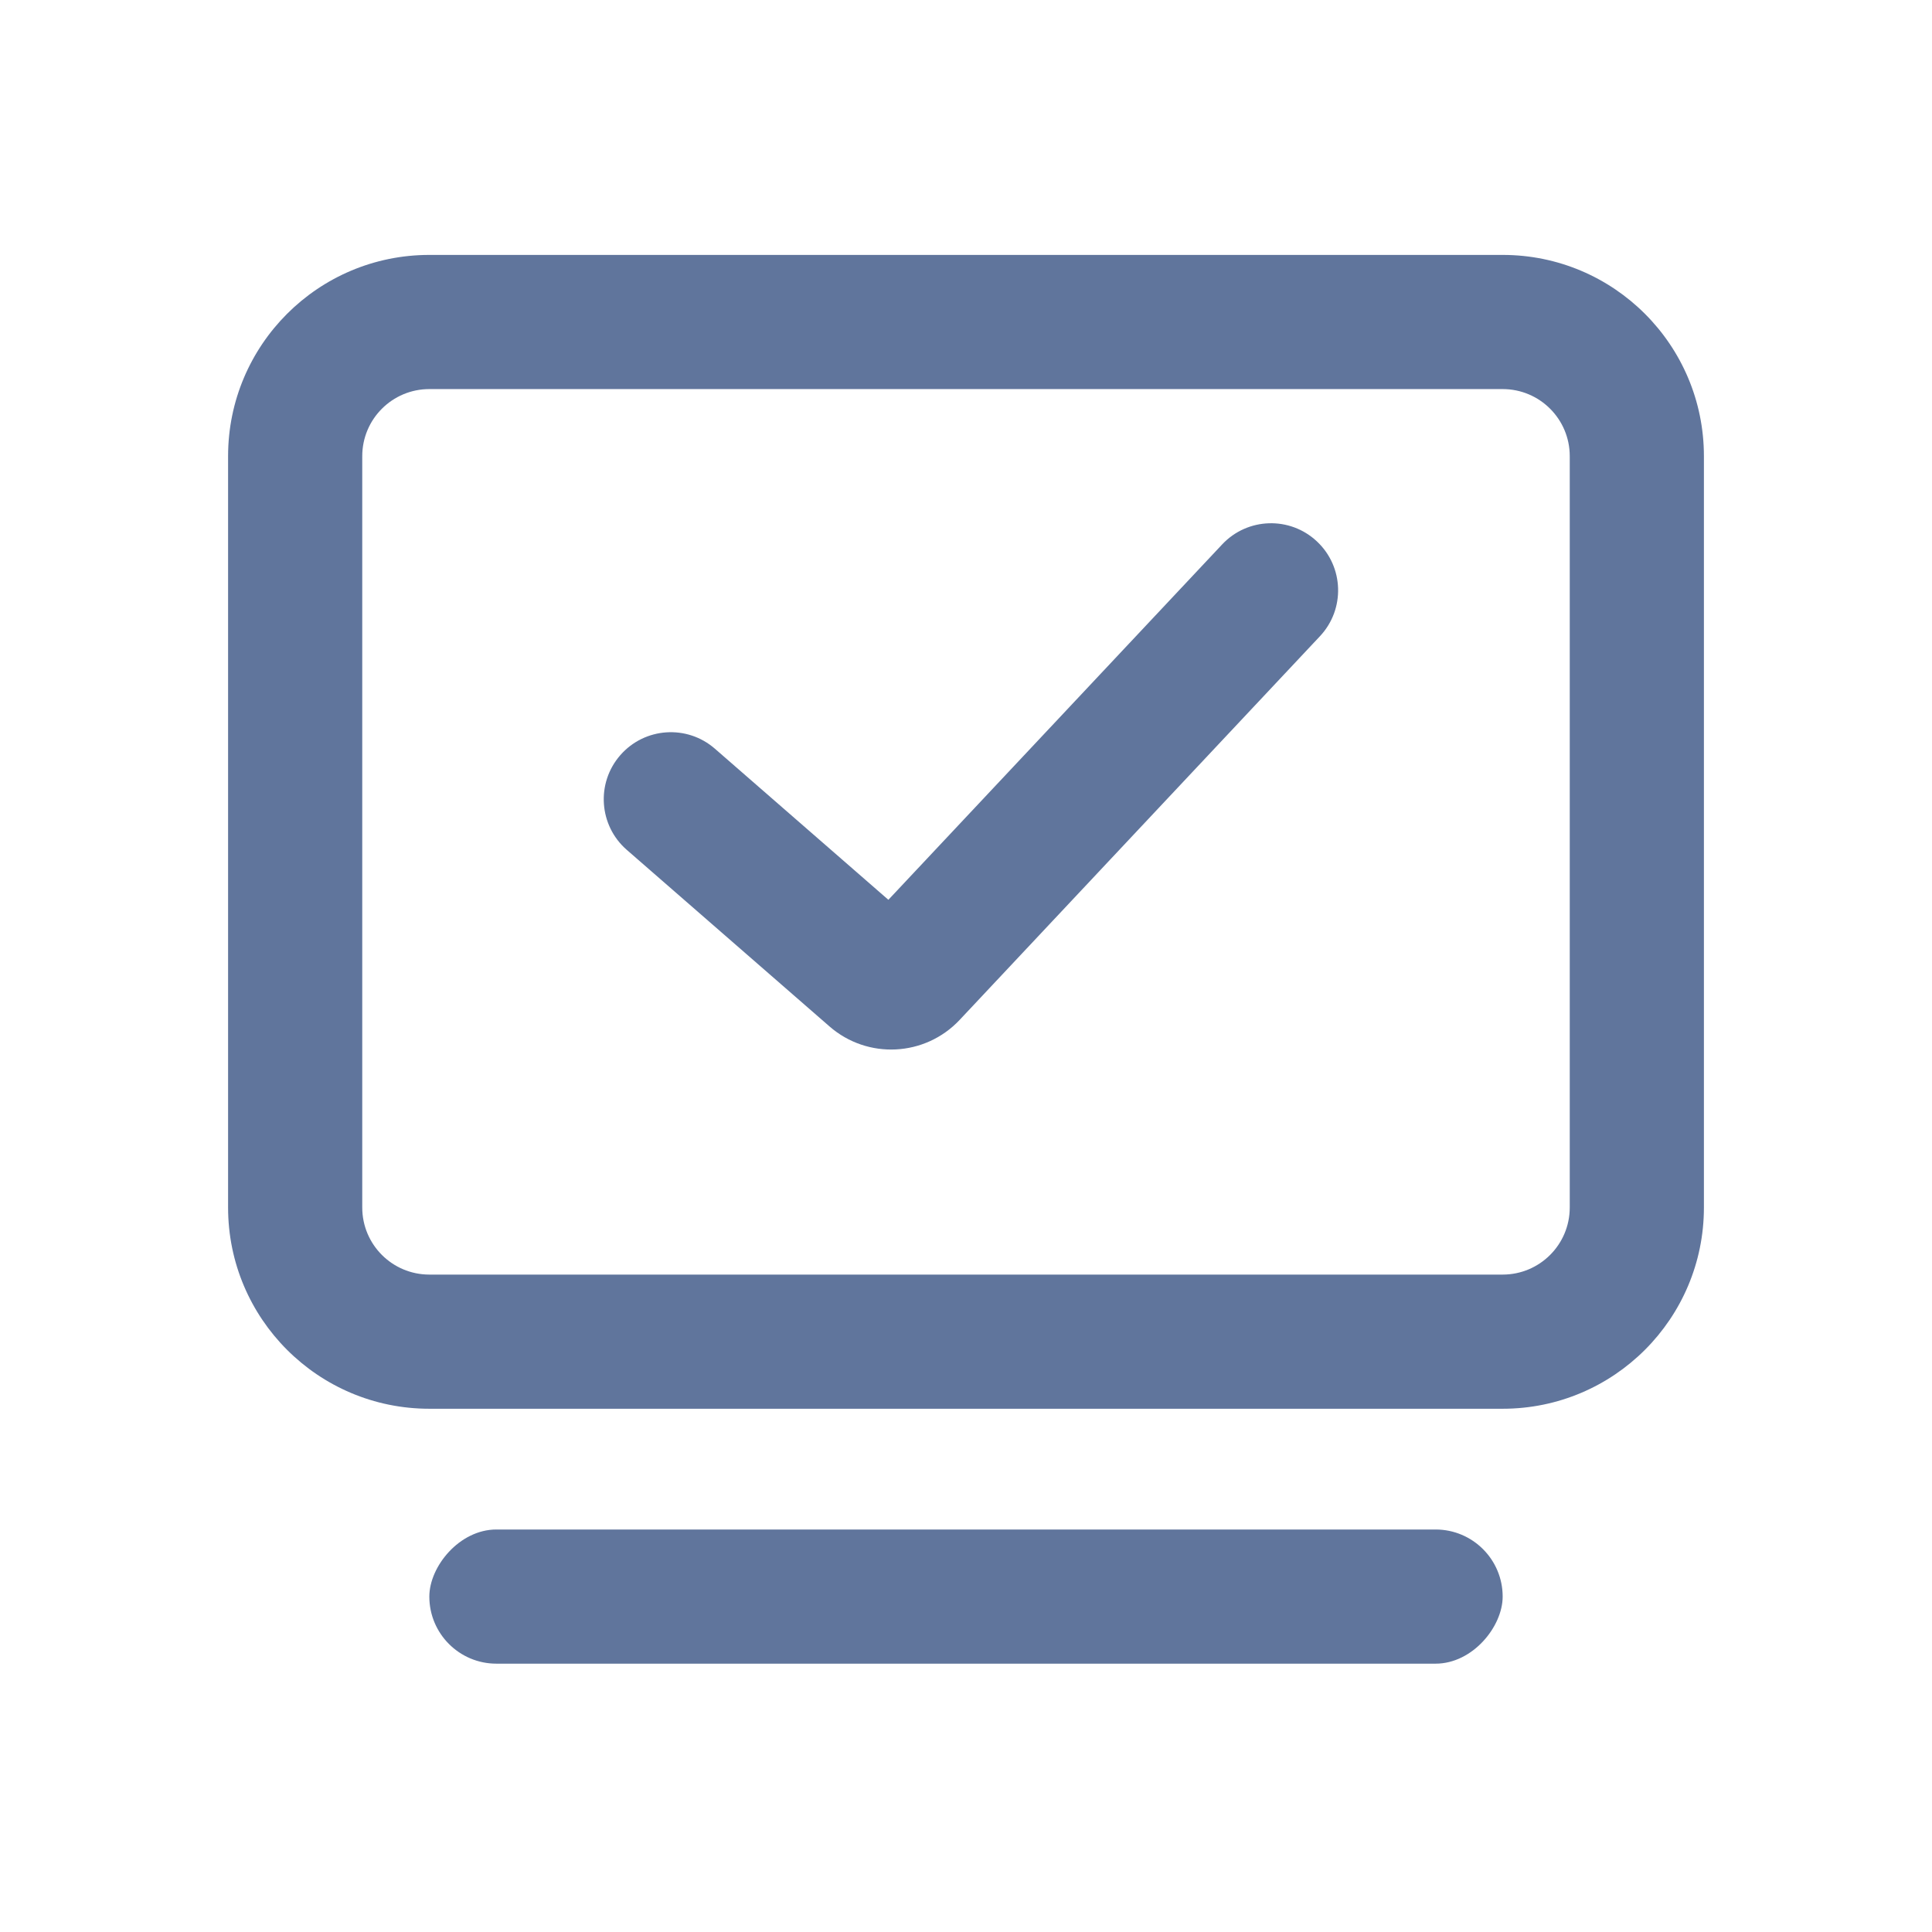 <?xml version="1.0" encoding="UTF-8"?>
<svg width="72px" height="72px" viewBox="0 0 72 72" version="1.1" xmlns="http://www.w3.org/2000/svg" xmlns:xlink="http://www.w3.org/1999/xlink">
    <!-- Generator: Sketch 63.1 (92452) - https://sketch.com -->
    <title>后台任务平台</title>
    <desc>Created with Sketch.</desc>
    <g id="后台任务平台" stroke="none" stroke-width="1" fill="none" fill-rule="evenodd">
        <g id="编组-2" transform="translate(8, 9)" fill="#60759C">
            <path d="M48,0.5 C52.142,0.5 55.5,3.858 55.5,8 L55.5,36 C55.5,40.142 52.142,43.5 48,43.5 L8,43.5 C3.858,43.5 0.5,40.142 0.5,36 L0.5,8 C0.5,3.858 3.858,0.5 8,0.5 L48,0.5 Z M48,5.5 L8,5.5 C6.619,5.5 5.5,6.619 5.5,8 L5.5,36 C5.5,37.381 6.619,38.5 8,38.5 L48,38.5 C49.381,38.5 50.5,37.381 50.5,36 L50.5,8 C50.5,6.619 49.381,5.5 48,5.5 Z M37.546,11.289 C38.491,10.282 40.073,10.232 41.079,11.178 C42.086,12.123 42.135,13.705 41.19,14.711 L41.19,14.711 L27.763,29.009 C26.474,30.381 24.332,30.489 22.913,29.252 L22.913,29.252 L15.358,22.672 C14.317,21.765 14.208,20.186 15.115,19.145 C16.022,18.104 17.601,17.995 18.642,18.902 L18.642,18.902 L25.107,24.533 Z" id="形状结合" fill-rule="nonzero"></path>
            <rect id="Rectangle-5" transform="translate(28, 50.5) scale(1, -1) translate(-28, -50.5) " x="8" y="48" width="40" height="5" rx="2.5"></rect>
        </g>
    </g>
</svg>